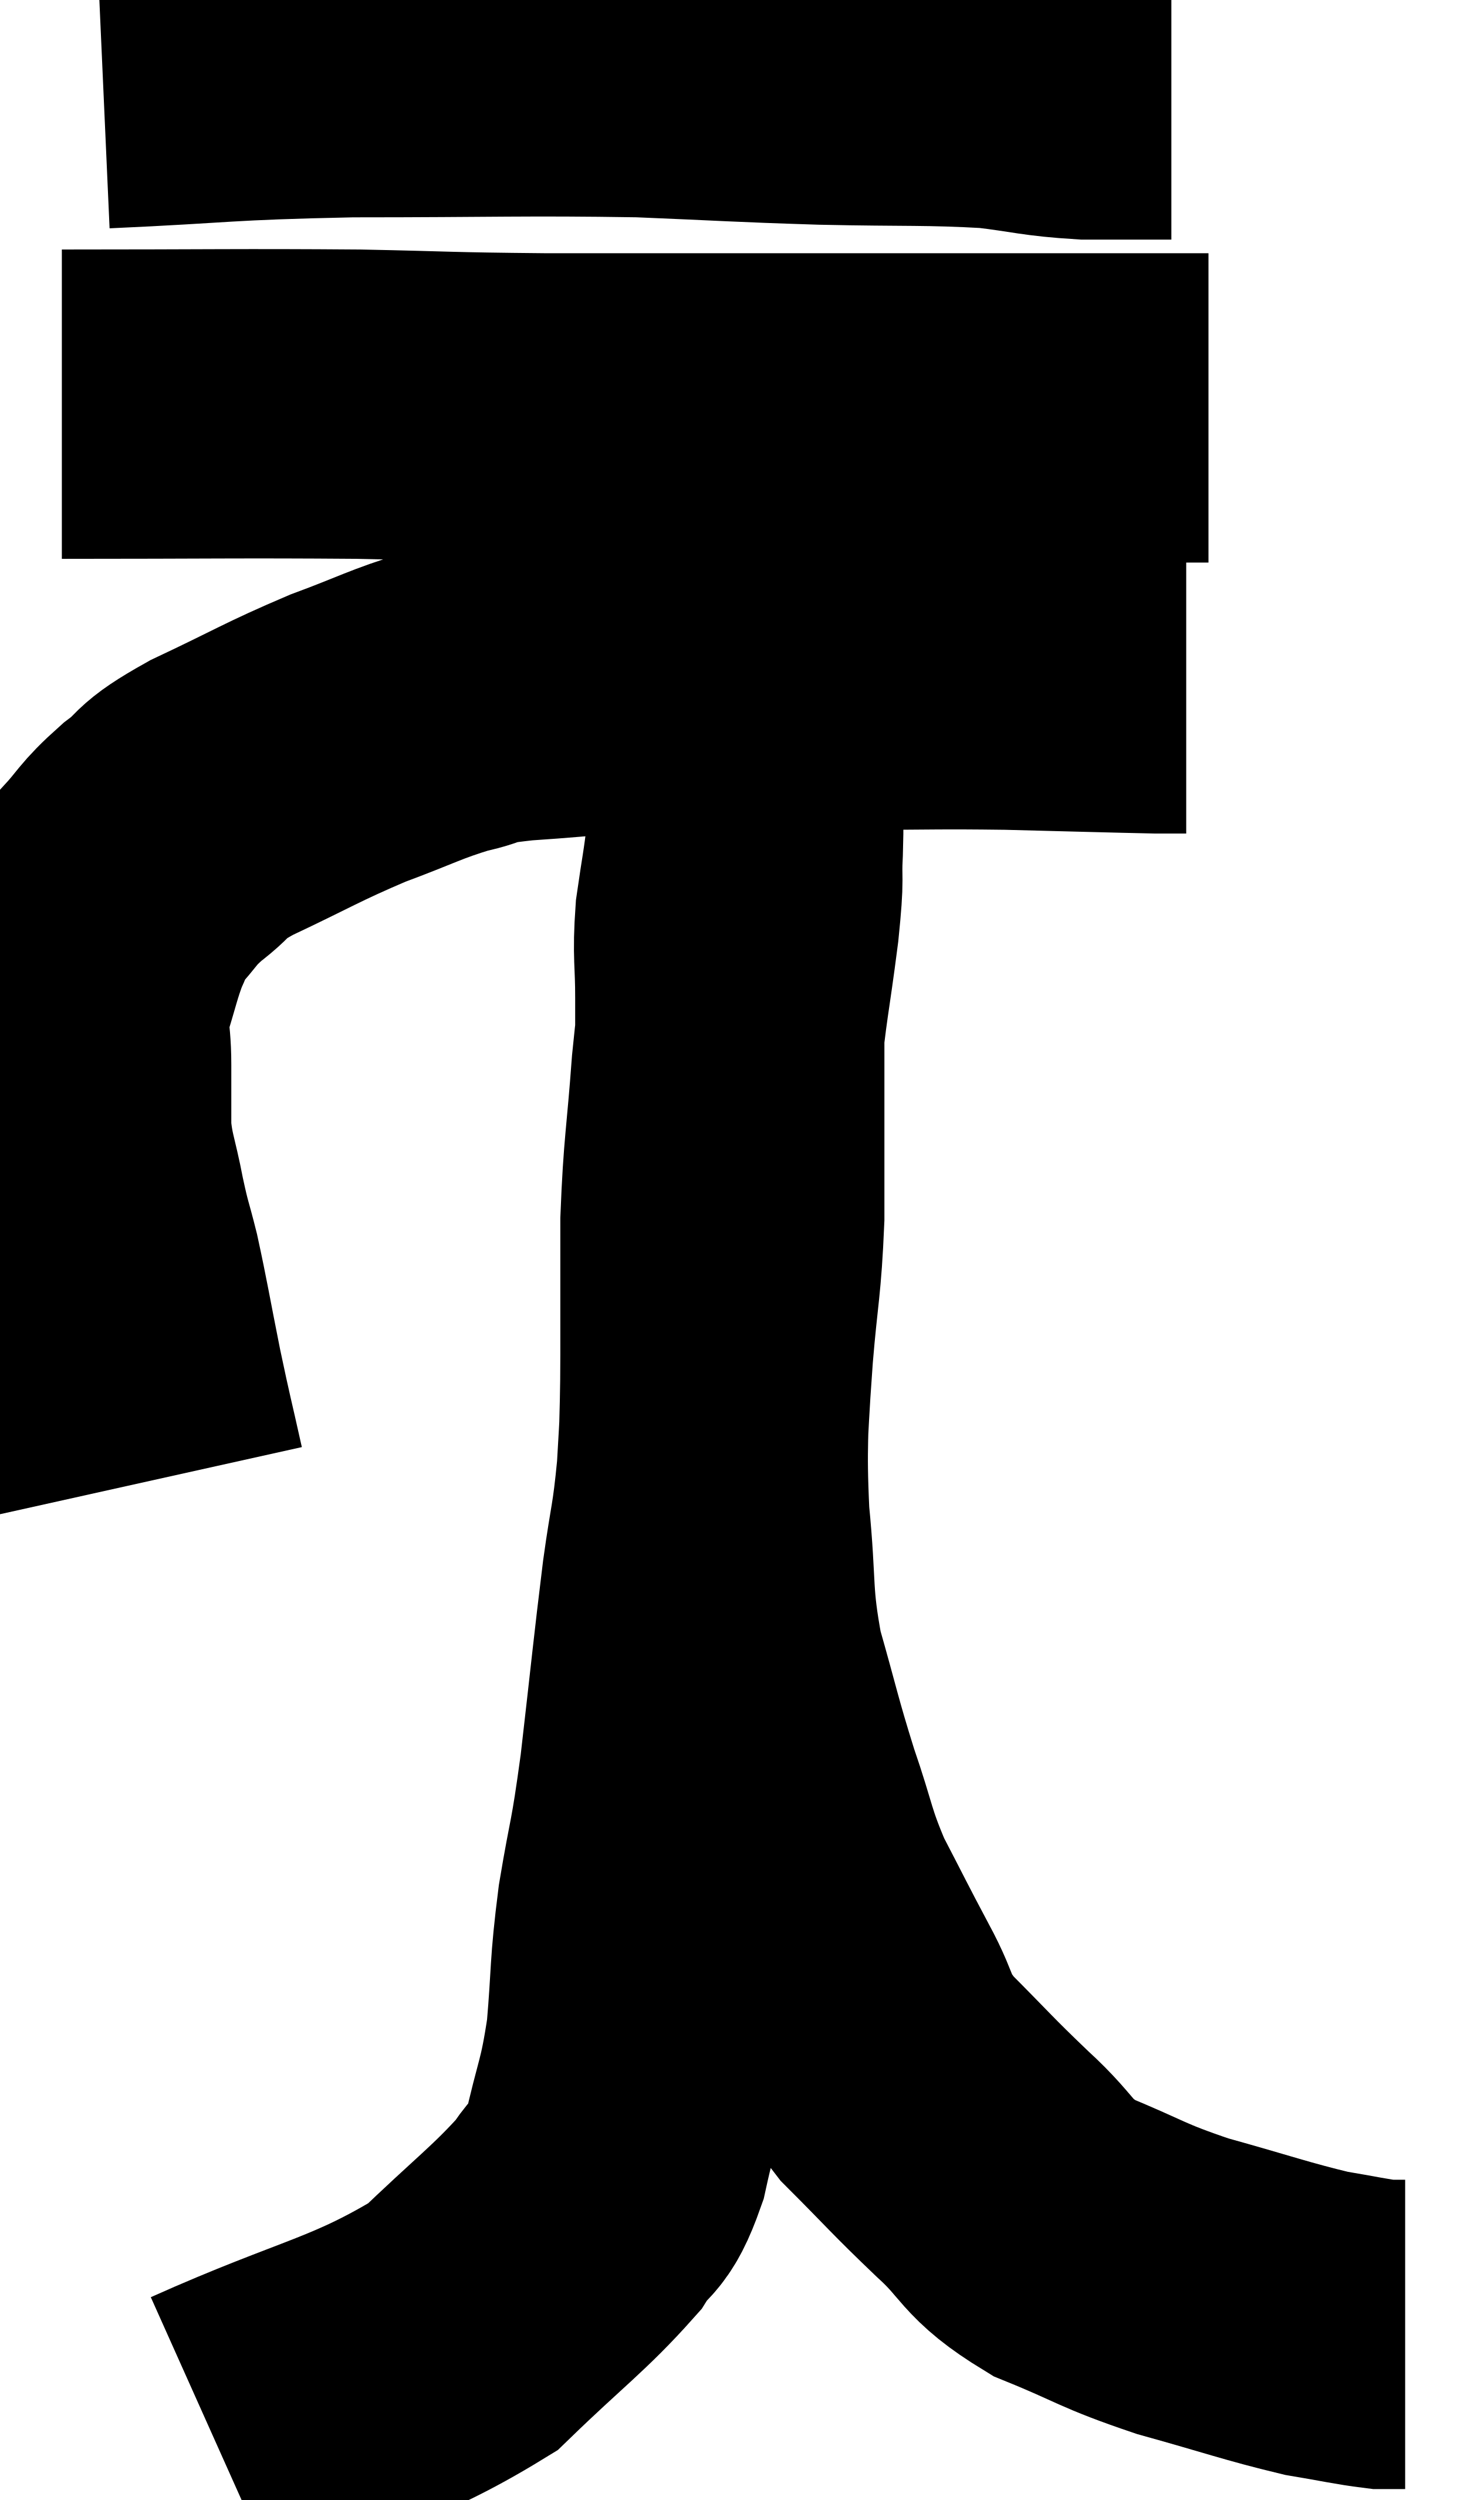 <svg xmlns="http://www.w3.org/2000/svg" viewBox="11 3.367 23.72 40.413" width="23.72" height="40.413"><path d="M 13.44 27.3 C 13.26 26.49, 13.26 26.535, 13.08 25.68 C 12.9 24.78, 12.87 24.57, 12.72 23.88 C 12.6 23.4, 12.6 23.475, 12.48 22.92 C 12.36 22.29, 12.3 22.245, 12.24 21.66 C 12.24 21.12, 12.24 21.12, 12.24 20.58 C 12.24 20.04, 12.15 20.055, 12.24 19.5 C 12.42 18.93, 12.435 18.795, 12.6 18.36 C 12.75 18.06, 12.645 18.105, 12.9 17.76 C 13.26 17.37, 13.2 17.355, 13.62 16.98 C 14.1 16.62, 13.83 16.68, 14.58 16.26 C 15.6 15.78, 15.705 15.69, 16.62 15.3 C 17.43 15, 17.55 14.91, 18.24 14.7 C 18.81 14.58, 18.42 14.565, 19.38 14.46 C 20.73 14.37, 20.685 14.325, 22.08 14.28 C 23.52 14.28, 23.655 14.28, 24.96 14.28 C 26.13 14.28, 26.115 14.265, 27.3 14.28 C 28.5 14.31, 28.98 14.325, 29.7 14.34 C 29.94 14.34, 30.06 14.34, 30.18 14.34 C 30.18 14.34, 30.18 14.34, 30.18 14.34 L 30.18 14.34" fill="none" stroke="black" stroke-width="5"></path><path d="M 12 9.9 C 14.4 9.9, 14.85 9.885, 16.8 9.9 C 18.3 9.93, 18.135 9.945, 19.8 9.96 C 21.63 9.96, 21.84 9.96, 23.46 9.96 C 24.87 9.96, 24.9 9.96, 26.28 9.96 C 27.63 9.96, 28.02 9.96, 28.98 9.96 C 29.55 9.96, 29.73 9.96, 30.12 9.96 L 30.54 9.96" fill="none" stroke="black" stroke-width="5"></path><path d="M 12.66 4.56 C 14.67 4.47, 14.505 4.425, 16.68 4.38 C 19.02 4.38, 19.455 4.35, 21.36 4.38 C 22.83 4.44, 22.875 4.455, 24.3 4.5 C 25.68 4.53, 25.995 4.5, 27.06 4.56 C 27.81 4.65, 27.84 4.695, 28.56 4.74 L 29.94 4.74" fill="none" stroke="black" stroke-width="5"></path><path d="M 14.46 42.78 C 16.47 41.88, 17.01 41.88, 18.48 40.98 C 19.41 40.08, 19.725 39.87, 20.34 39.18 C 20.64 38.7, 20.685 38.94, 20.94 38.22 C 21.15 37.26, 21.21 37.305, 21.36 36.3 C 21.45 35.25, 21.405 35.265, 21.54 34.2 C 21.72 33.12, 21.72 33.36, 21.9 32.04 C 22.08 30.48, 22.11 30.135, 22.26 28.92 C 22.38 28.05, 22.41 28.11, 22.5 27.18 C 22.56 26.19, 22.545 26.235, 22.62 25.2 C 22.71 24.12, 22.755 24.105, 22.8 23.04 C 22.8 21.99, 22.8 21.825, 22.8 20.94 C 22.8 20.22, 22.8 20.19, 22.8 19.5 C 22.8 18.84, 22.755 18.825, 22.8 18.18 C 22.89 17.55, 22.905 17.55, 22.98 16.92 C 23.04 16.29, 23.07 16.125, 23.1 15.66 C 23.1 15.36, 23.1 15.24, 23.1 15.06 C 23.1 15, 23.1 14.97, 23.1 14.94 C 23.1 14.94, 23.1 15.03, 23.1 14.94 C 23.1 14.76, 23.1 14.67, 23.1 14.58 C 23.1 14.58, 23.1 14.58, 23.1 14.58 C 23.1 14.58, 23.1 14.58, 23.1 14.58 C 23.1 14.58, 23.1 14.415, 23.1 14.58 C 23.1 14.91, 23.1 14.805, 23.1 15.24 C 23.1 15.78, 23.1 15.855, 23.1 16.32 C 23.1 16.71, 23.115 16.605, 23.1 17.1 C 23.07 17.7, 23.13 17.415, 23.04 18.3 C 22.89 19.47, 22.86 19.44, 22.74 20.64 C 22.65 21.87, 22.605 21.945, 22.56 23.1 C 22.56 24.18, 22.56 24.06, 22.56 25.26 C 22.56 26.58, 22.5 26.64, 22.56 27.9 C 22.68 29.1, 22.59 29.175, 22.8 30.3 C 23.1 31.35, 23.1 31.44, 23.4 32.4 C 23.7 33.27, 23.655 33.33, 24 34.14 C 24.39 34.89, 24.405 34.935, 24.78 35.64 C 25.14 36.3, 24.975 36.285, 25.5 36.96 C 26.19 37.65, 26.205 37.695, 26.88 38.34 C 27.54 38.94, 27.39 39.045, 28.2 39.54 C 29.16 39.93, 29.1 39.975, 30.12 40.32 C 31.2 40.62, 31.47 40.725, 32.28 40.92 C 32.82 41.01, 33 41.055, 33.36 41.1 C 33.54 41.1, 33.63 41.1, 33.72 41.1 L 33.72 41.1" fill="none" stroke="black" stroke-width="5"></path></svg>